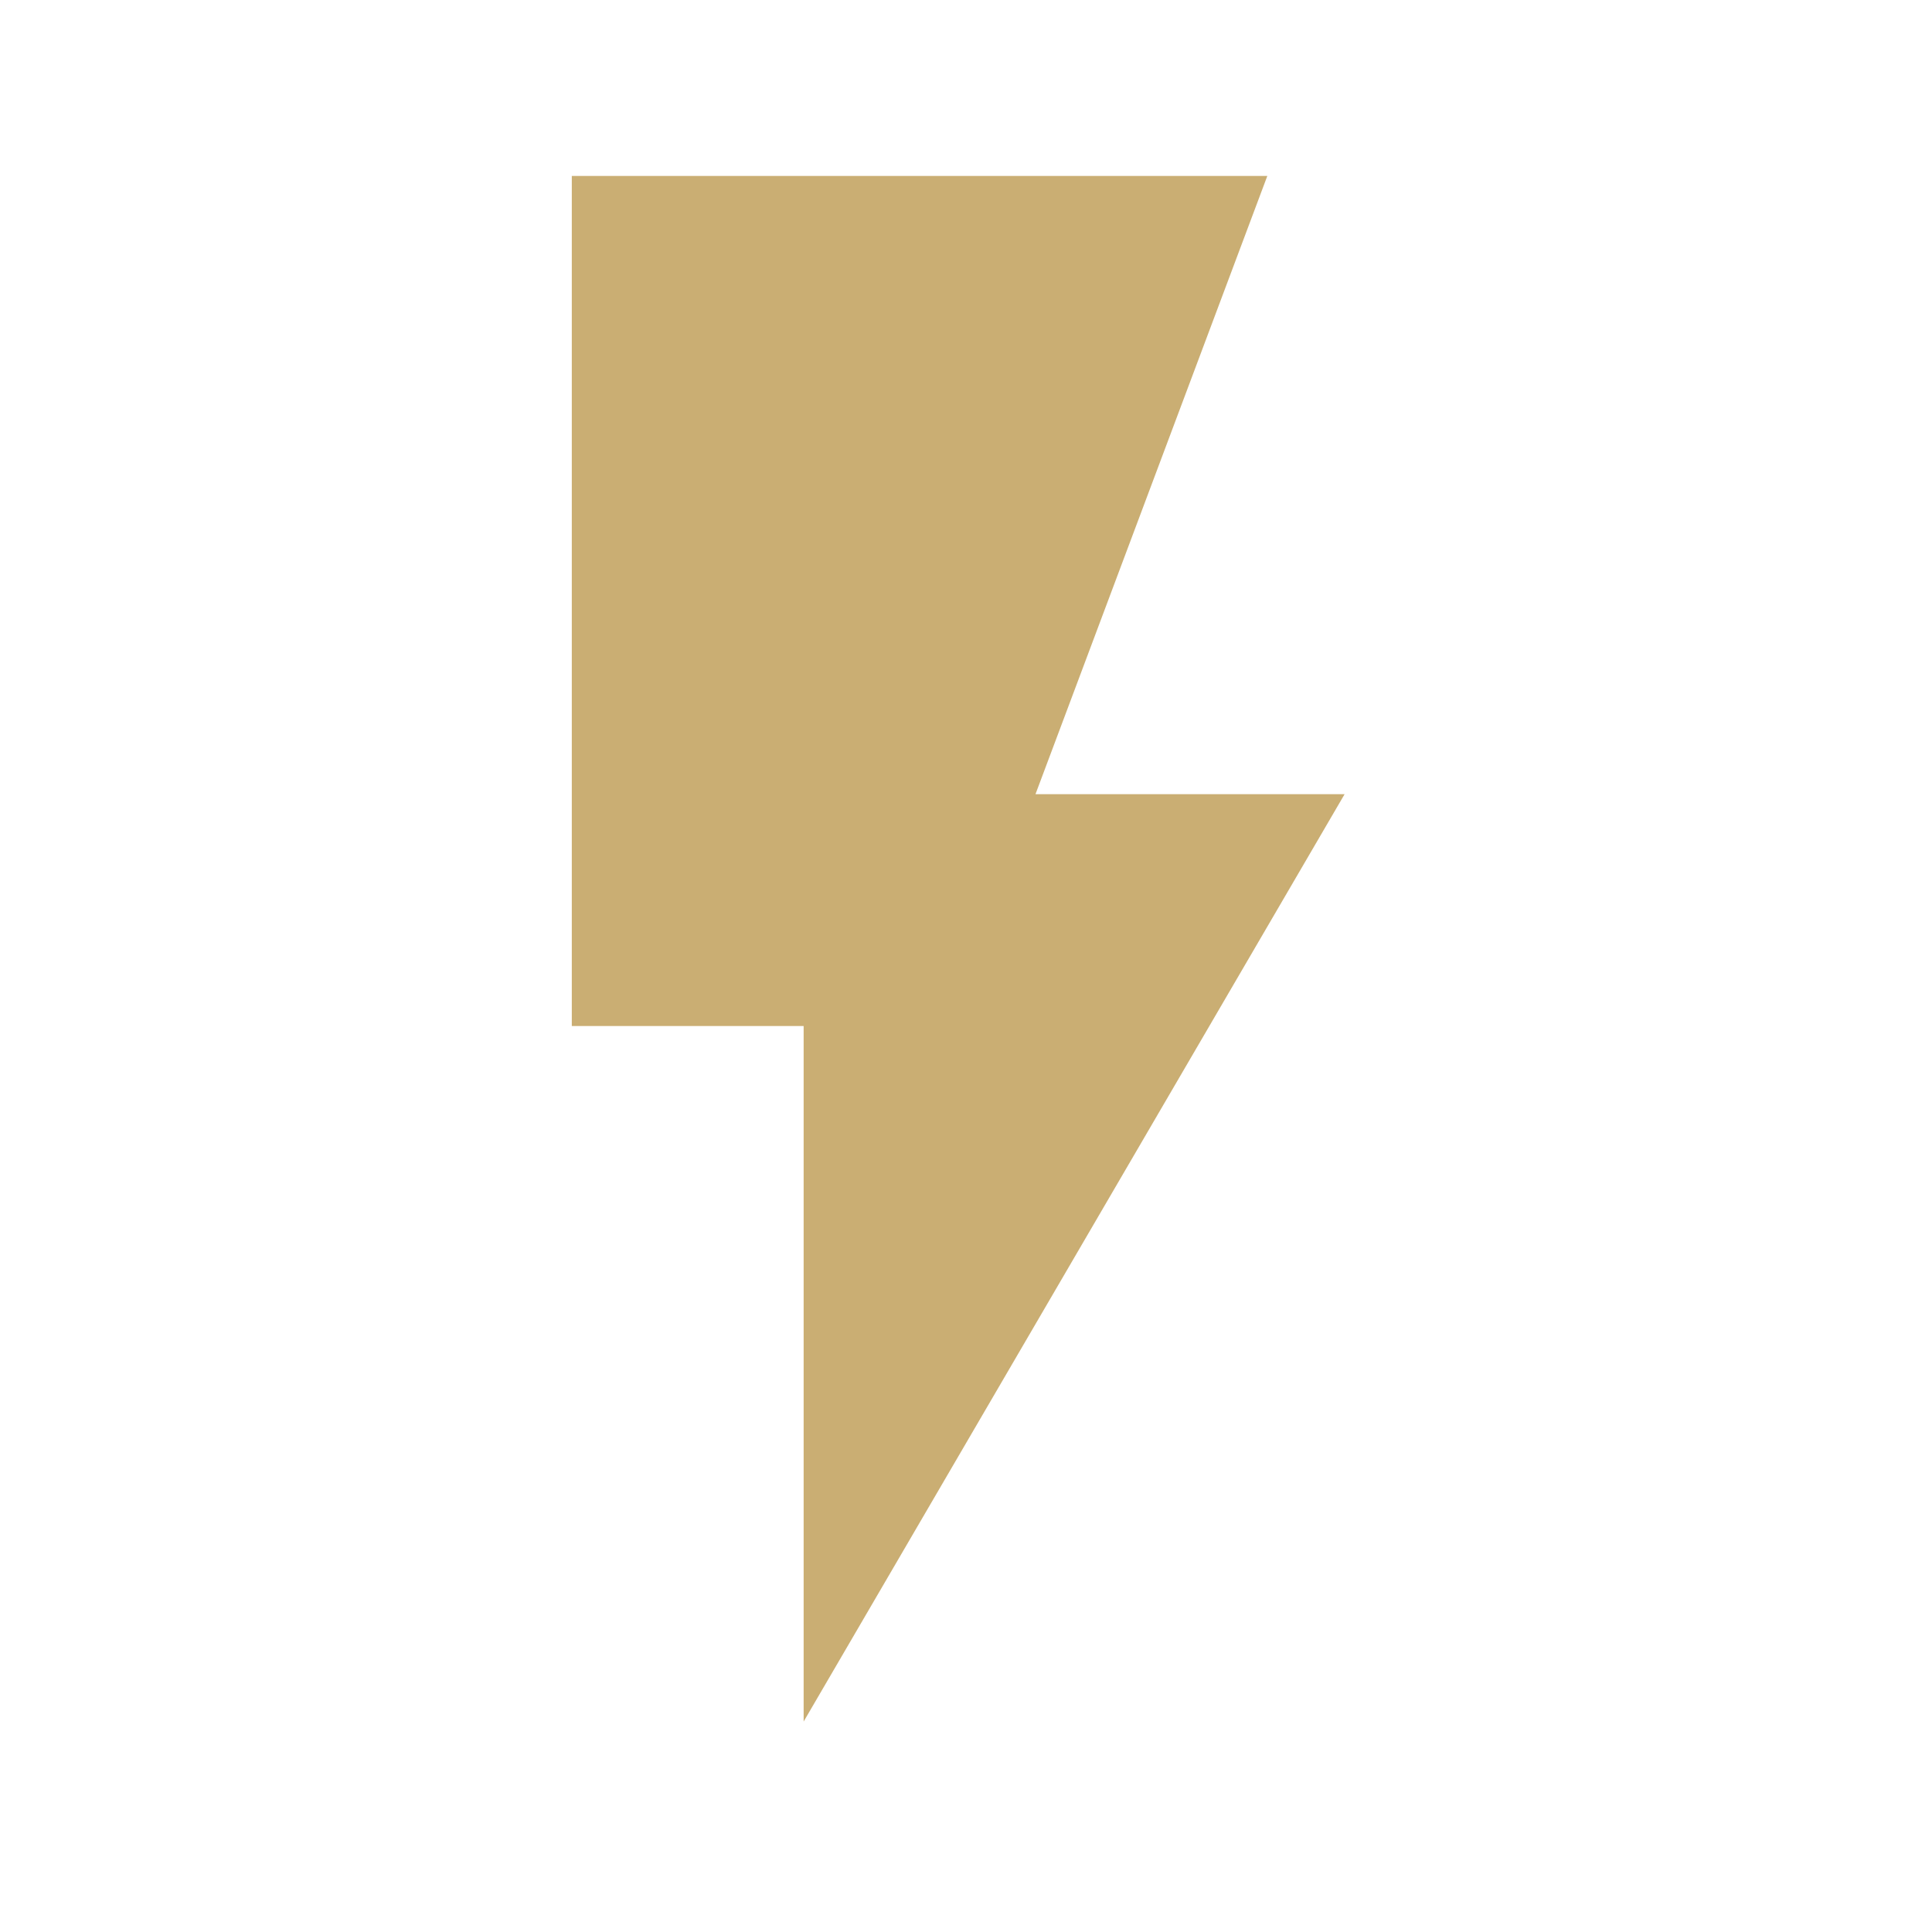 <svg width="25" height="25" viewBox="0 0 25 25" fill="none" xmlns="http://www.w3.org/2000/svg">
<path d="M7.399 2.277V13.277H10.399V22.277L17.399 10.277H13.399L16.399 2.277H7.399Z" fill="#CAAE73"/>
</svg>
